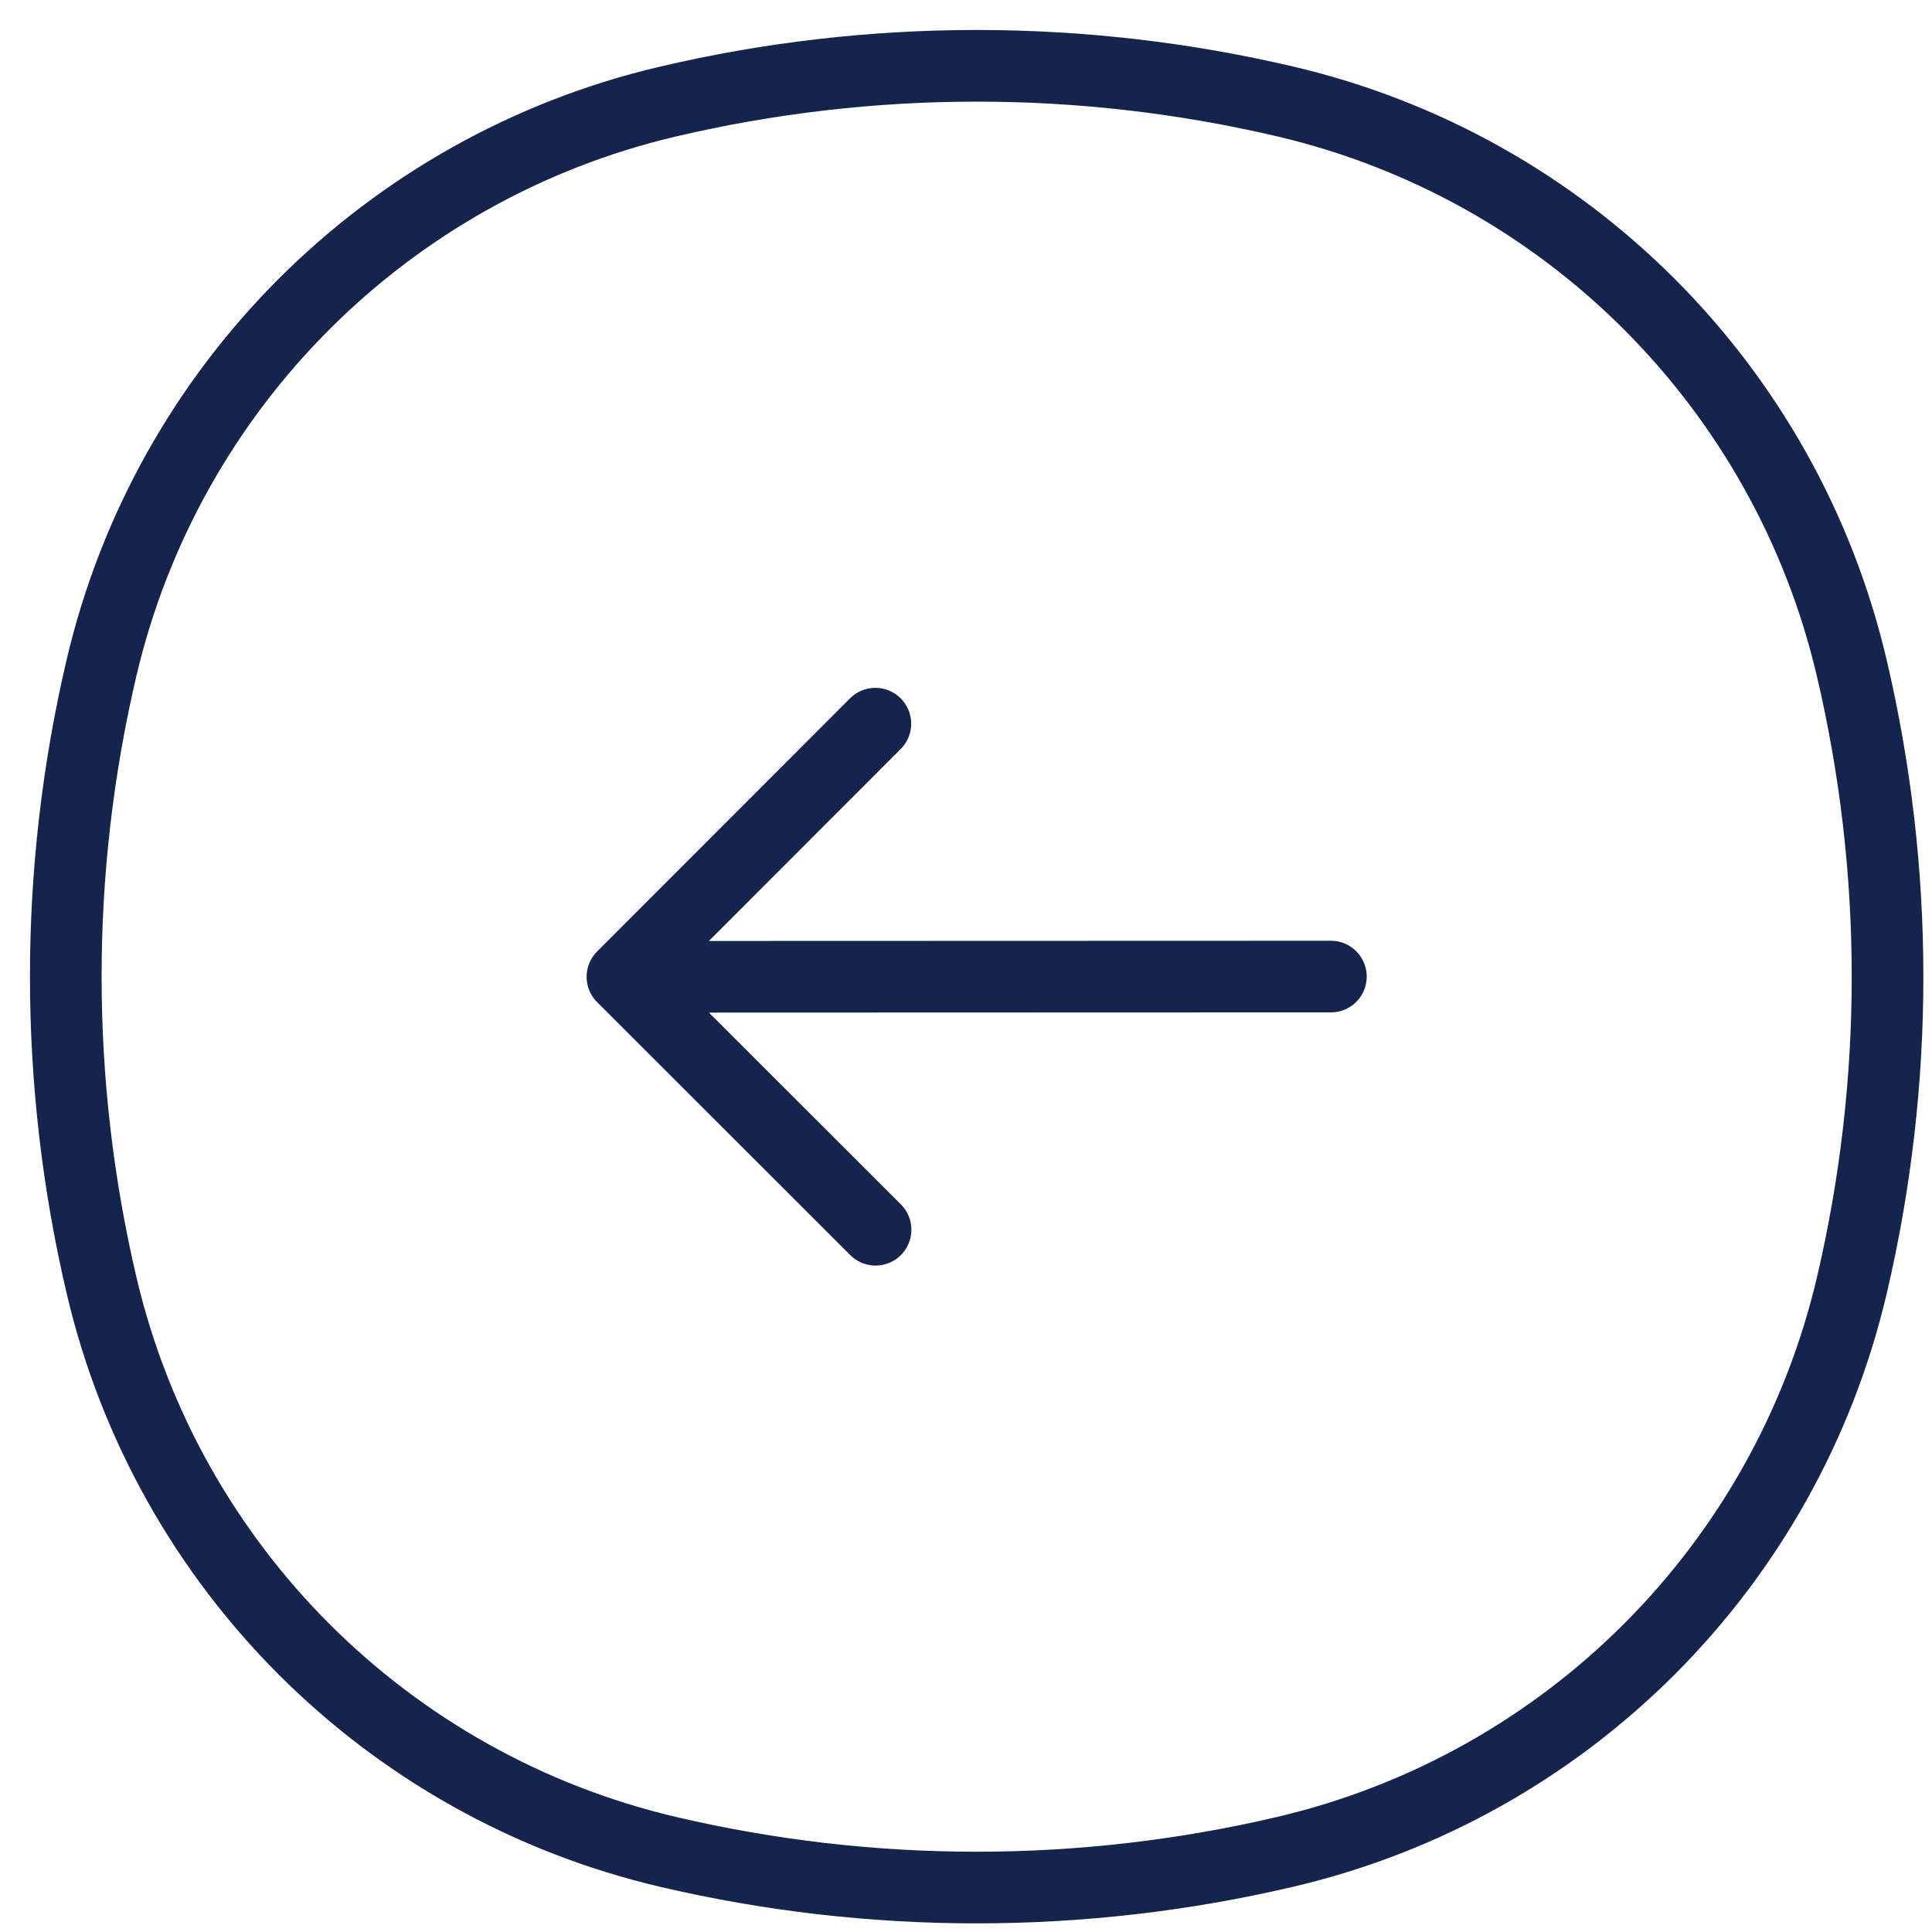 <svg width="59" height="59" viewBox="0 0 59 59" fill="none" xmlns="http://www.w3.org/2000/svg">
<path d="M56.548 20.392C54.532 11.808 47.827 5.108 39.242 3.097C33.042 1.645 26.59 1.647 20.391 3.103C11.808 5.12 5.107 11.825 3.096 20.41C1.644 26.609 1.647 33.061 3.103 39.26C5.119 47.844 11.824 54.544 20.409 56.555C26.609 58.007 33.061 58.005 39.26 56.549C47.843 54.532 54.544 47.827 56.555 39.242C58.007 33.042 58.005 26.59 56.548 20.392Z" stroke="#14244C" stroke-width="2.188"/>
<path d="M40.643 29.823L19.008 29.83M19.008 29.83L26.732 22.1M19.008 29.83L26.738 37.554" stroke="#14244C" stroke-width="2.188" stroke-linecap="round" stroke-linejoin="round"/>
</svg>
